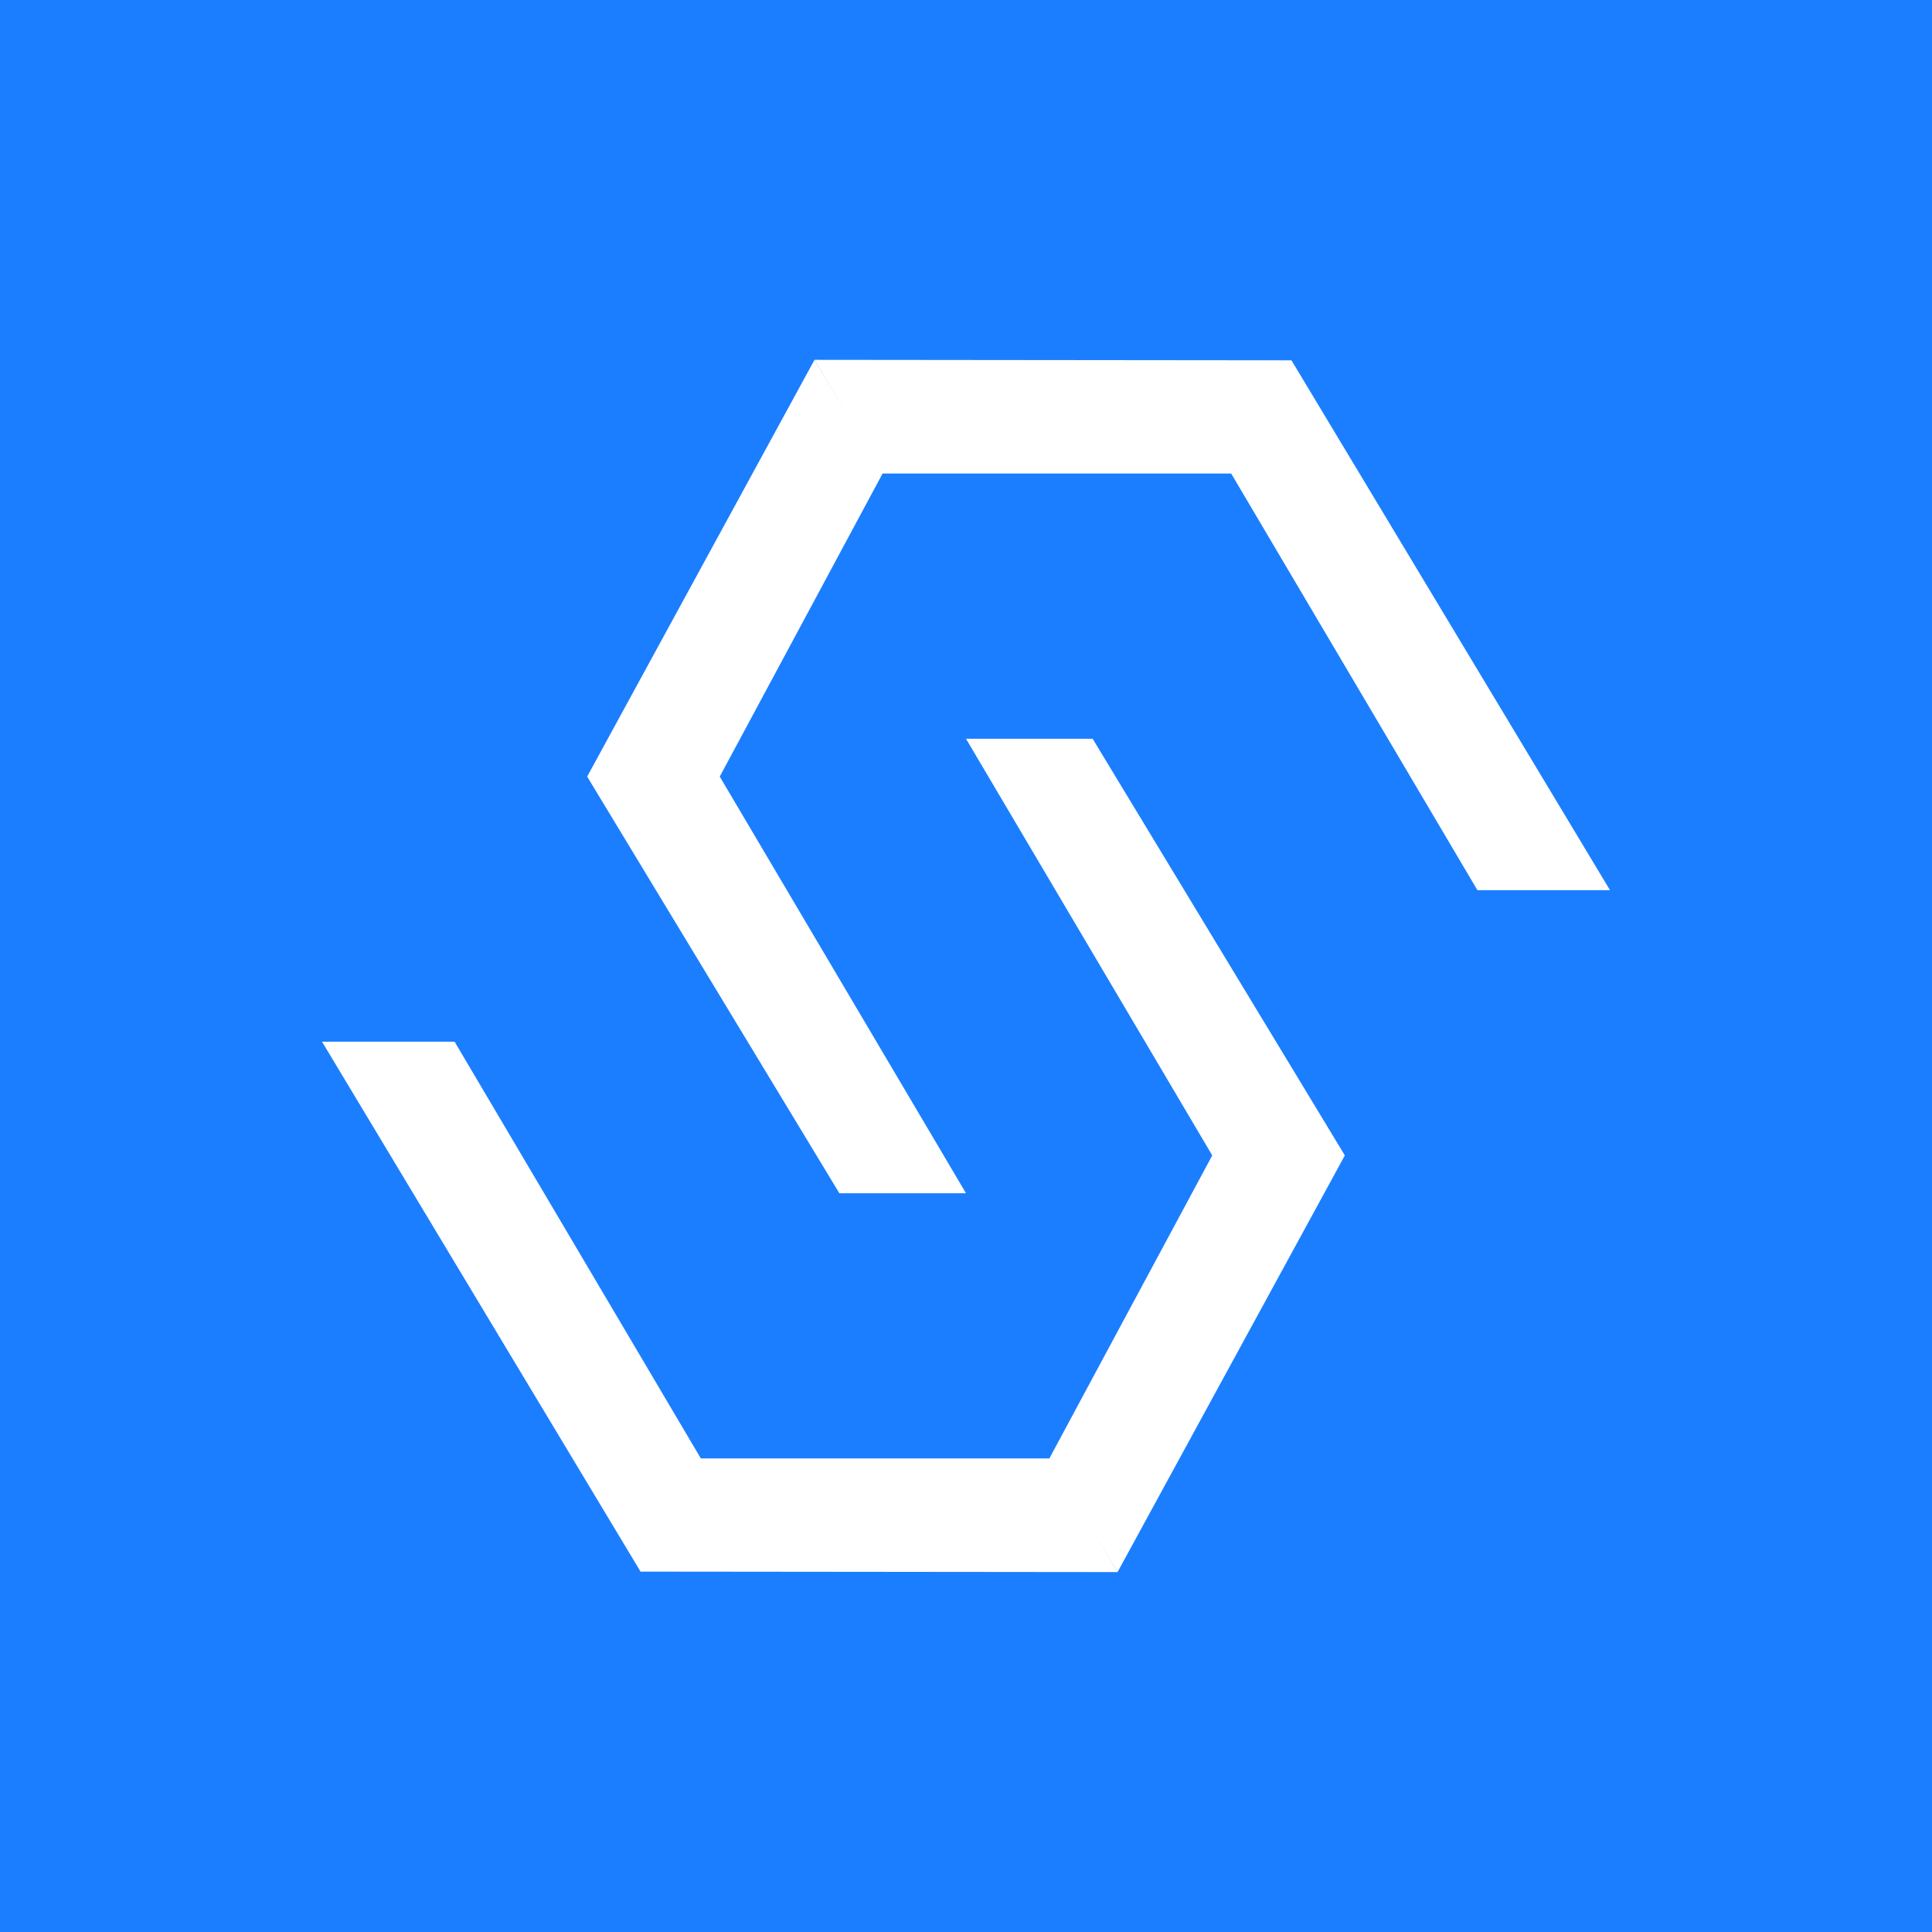 <svg xmlns="http://www.w3.org/2000/svg" width="24" height="24" fill="none" viewBox="0 0 24 24">
    <rect x="0" y="0" width="24" height="24" fill="#333333" stroke="none"/>
    <g clip-path="url(#POLA__a)">
        <path fill="#1B7EFF" d="M24 0H0v24h24z"/>
        <path fill="#fff" d="m13.882 19.53-.847-1.412 2.024-3.765L12 9.177h1.573l3.133 5.176z"/>
        <path fill="#fff" d="M5.647 12.94H4l3.957 6.583 5.925.006-.832-1.412H8.706zm4.471-8.47.846 1.412-2.023 3.765L12 14.823h-1.573L7.294 9.647z"/>
        <path fill="#fff" d="M18.353 11.058H20l-3.957-6.582-5.925-.006.833 1.412h4.343z"/>
    </g>
    <defs>
        <clipPath id="POLA__a">
            <path fill="#fff" d="M0 0h24v24H0z"/>
        </clipPath>
    </defs>
</svg>
